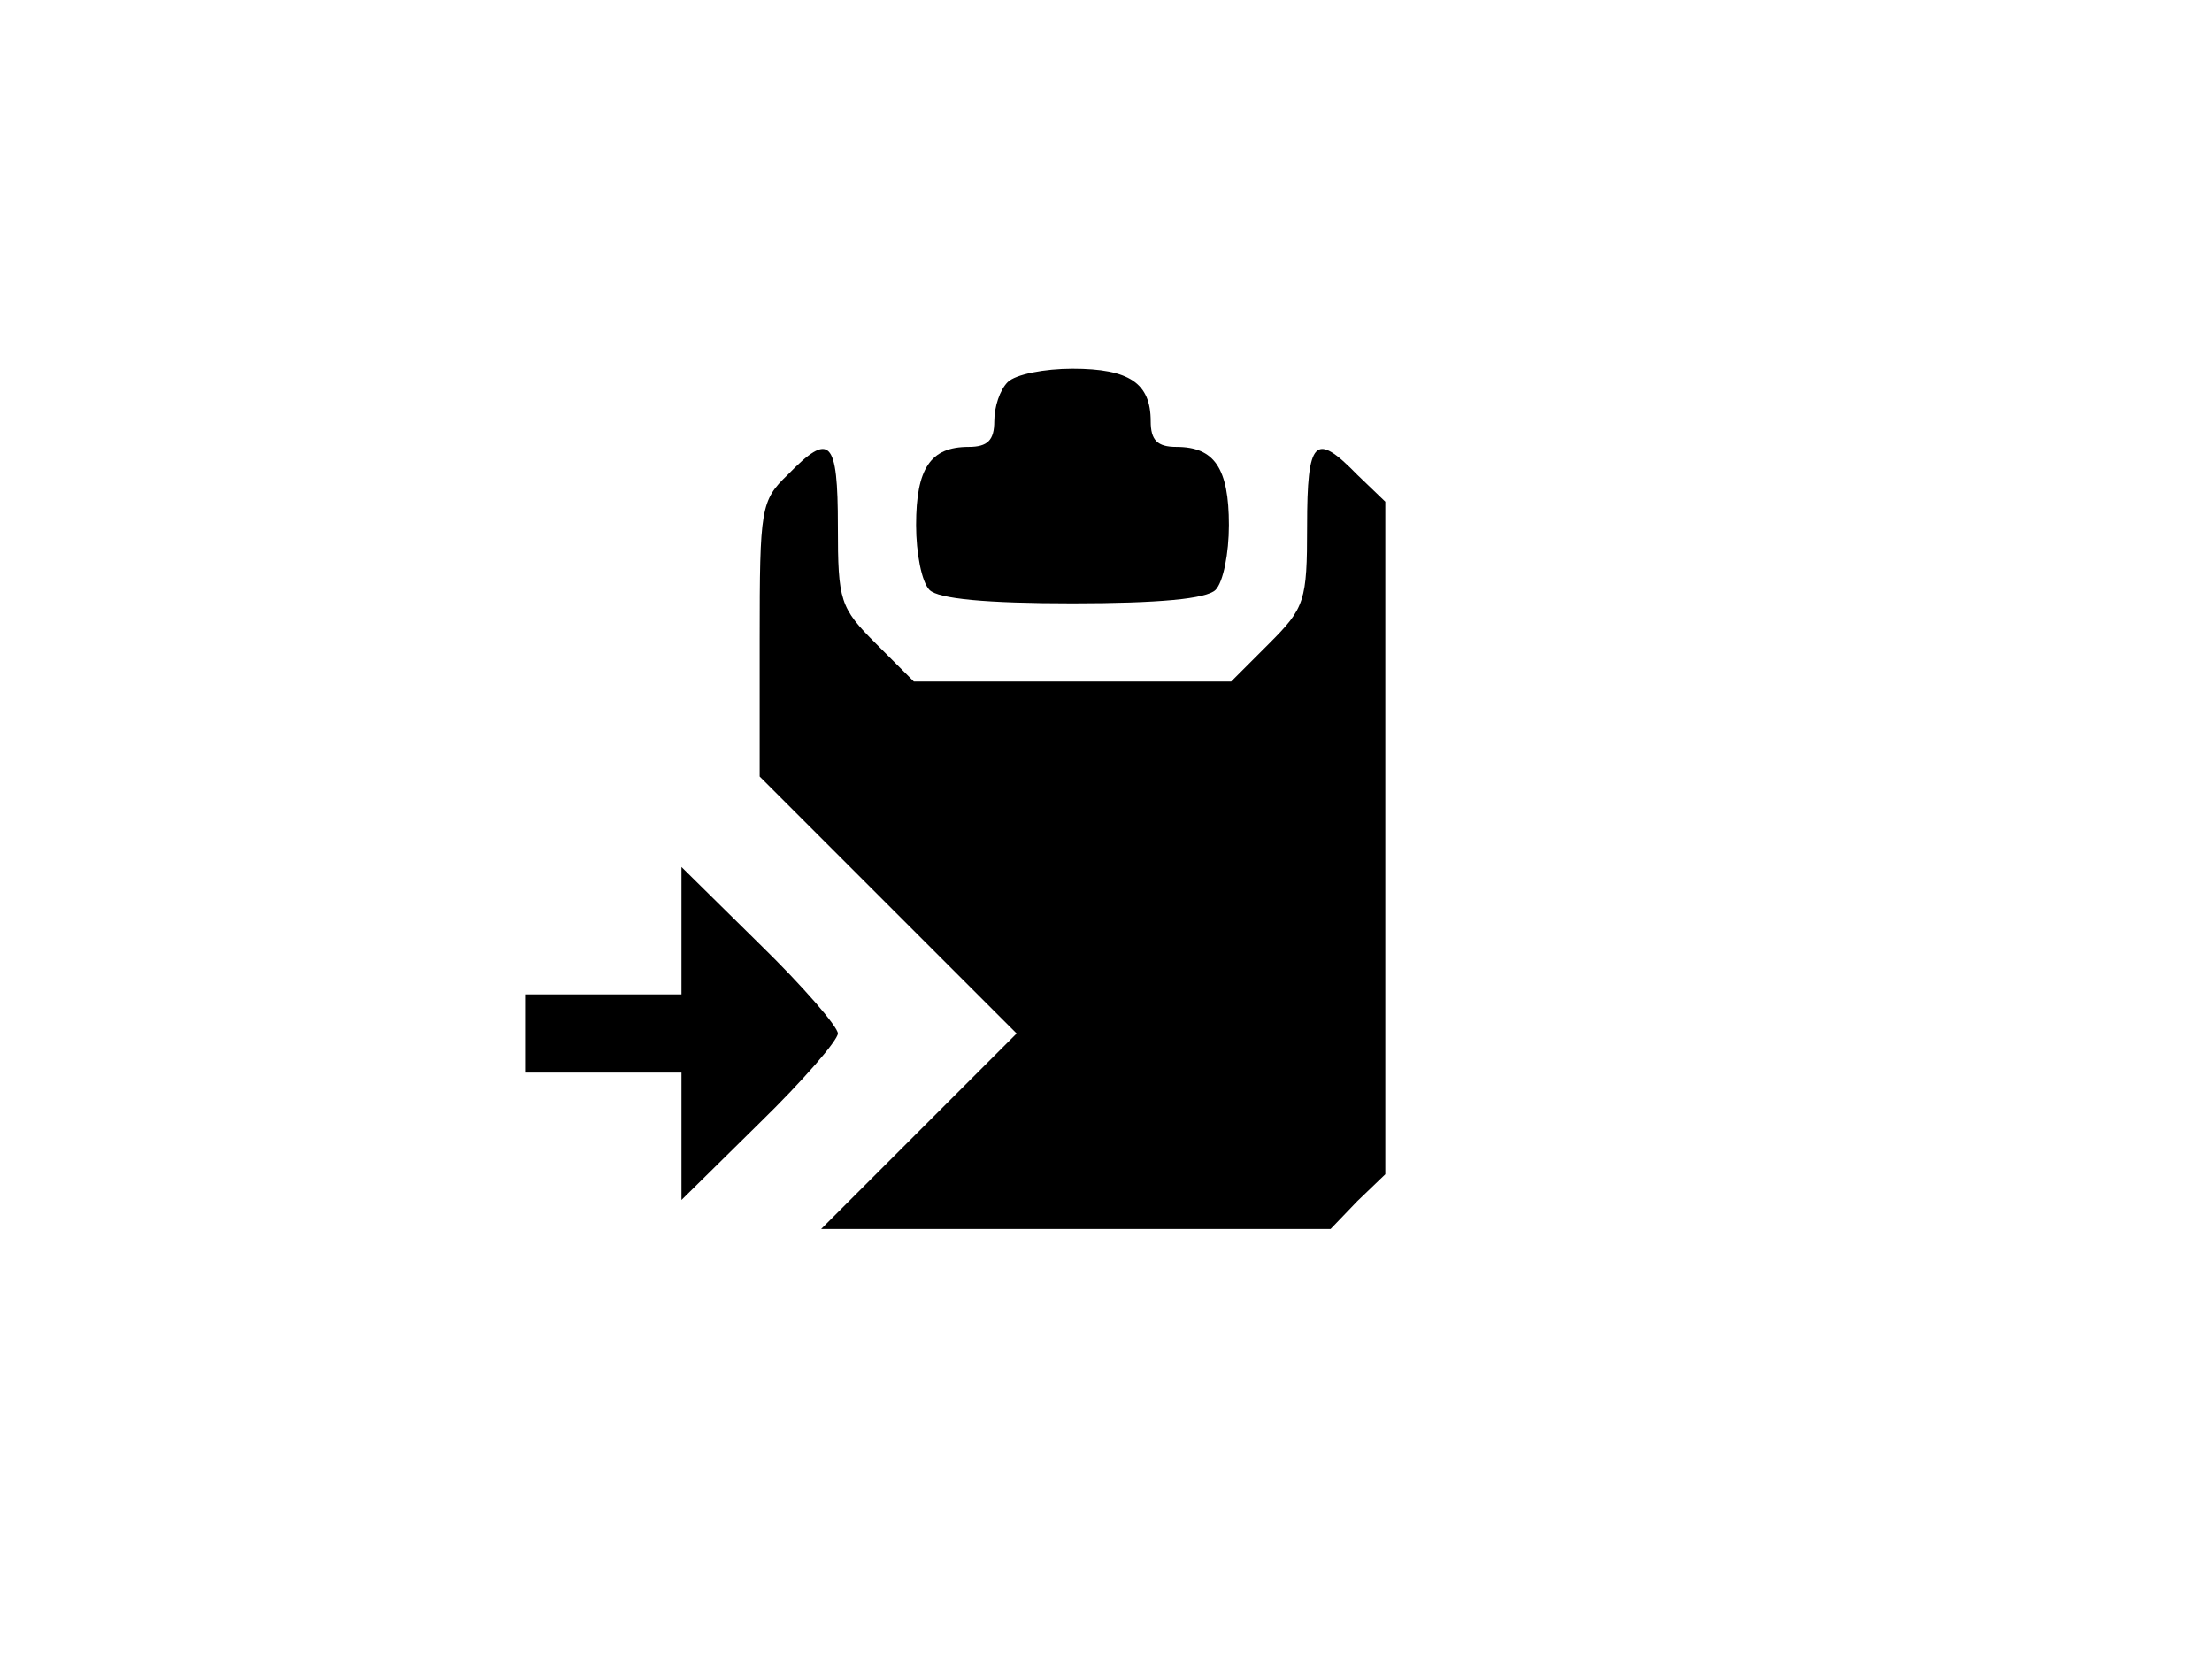 <?xml version="1.0" standalone="no"?>
<!DOCTYPE svg PUBLIC "-//W3C//DTD SVG 20010904//EN"
 "http://www.w3.org/TR/2001/REC-SVG-20010904/DTD/svg10.dtd">
<svg version="1.0" xmlns="http://www.w3.org/2000/svg"
 width="198pt" height="150pt" viewBox="0 0 198 150"
 preserveAspectRatio="xMidYMid meet">

<g transform="translate(0,150) scale(0.1,-0.1)"
fill="#000000" stroke="none">
<path d="M902 1158 c-7 -7 -12 -22 -12 -35 0 -17 -6 -23 -23 -23 -34 0 -47
-19 -47 -70 0 -25 5 -51 12 -58 8 -8 51 -12 128 -12 77 0 120 4 128 12 7 7 12
33 12 58 0 51 -13 70 -47 70 -17 0 -23 6 -23 23 0 34 -19 47 -70 47 -25 0 -51
-5 -58 -12z"/>
<path d="M705 1075 c-24 -23 -25 -30 -25 -147 l0 -123 115 -115 115 -115 -87
-87 -88 -88 228 0 228 0 24 25 25 24 0 301 0 301 -25 24 c-38 39 -45 32 -45
-46 0 -67 -2 -73 -34 -105 l-34 -34 -142 0 -142 0 -34 34 c-32 32 -34 38 -34
105 0 78 -7 85 -45 46z"/>
<path d="M610 667 l0 -57 -70 0 -70 0 0 -35 0 -35 70 0 70 0 0 -57 0 -57 70
69 c39 38 70 74 70 80 0 6 -31 42 -70 80 l-70 69 0 -57z"/>
</g>
</svg>
